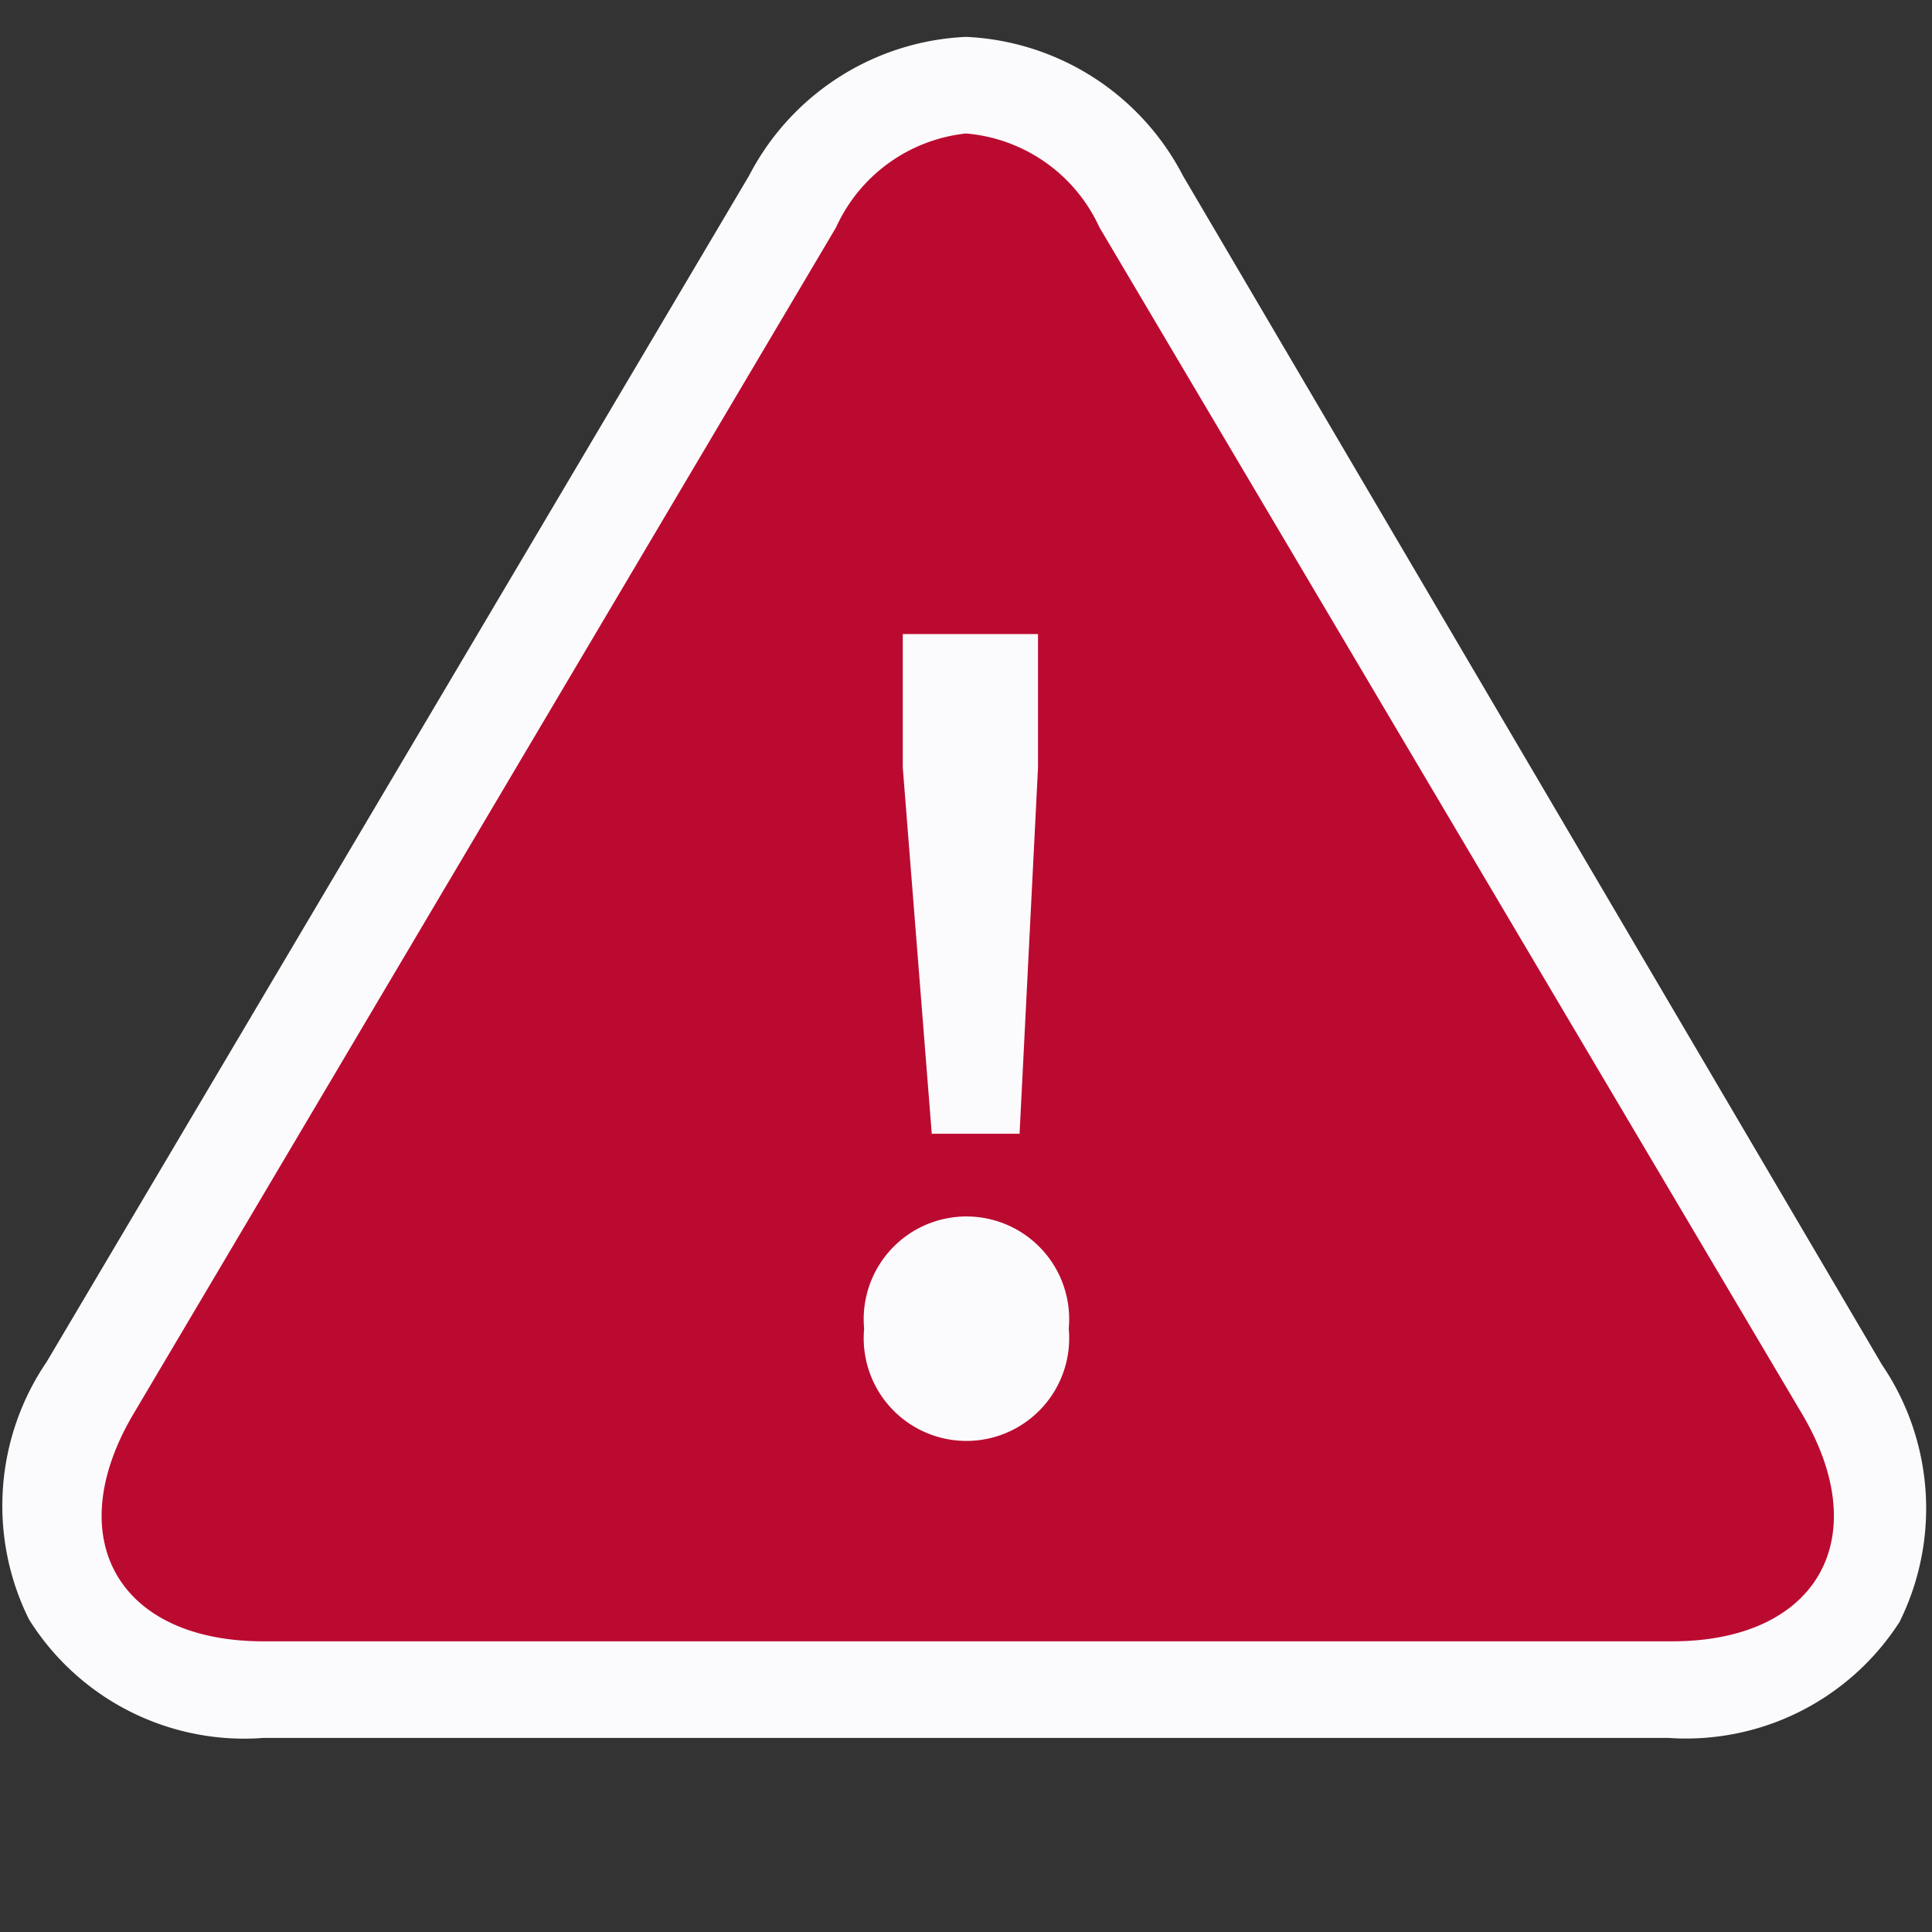 <svg id="visual" xmlns="http://www.w3.org/2000/svg" viewBox="0 0 22 22"><rect x="0" y="0" width="22" height="22" fill="#333333" stroke="none"/><defs><style>.cls-1{fill:#bb0a30;}.cls-2{fill:#fbfbfd;}</style></defs><path class="cls-1" d="M3,19.24a2.33,2.33,0,0,1-2.15-1,2.33,2.33,0,0,1,.2-2.38L9,2.31A2.36,2.36,0,0,1,11,1a2.36,2.36,0,0,1,2,1.34l8,13.51a2.33,2.33,0,0,1,.2,2.38,2.33,2.33,0,0,1-2.15,1Z"/><path class="cls-2" d="M11,1.52a1.84,1.84,0,0,1,1.52,1.07l8,13.51c.84,1.42.17,2.59-1.48,2.59H3c-1.65,0-2.32-1.17-1.48-2.59l8-13.51A1.84,1.84,0,0,1,11,1.52m0-1.1A2.93,2.93,0,0,0,8.53,2l-8,13.51a2.91,2.91,0,0,0-.2,2.93A2.89,2.89,0,0,0,3,19.79H19a2.89,2.89,0,0,0,2.63-1.32,2.91,2.91,0,0,0-.2-2.93L13.47,2A2.93,2.93,0,0,0,11,.42Z"/><path class="cls-2" d="M9.84,15.13a1.17,1.17,0,1,1,2.33,0,1.17,1.17,0,1,1-2.33,0Zm.44-6.39,0-1.52h1.54l0,1.52-.21,4.17h-1Z"/></svg>